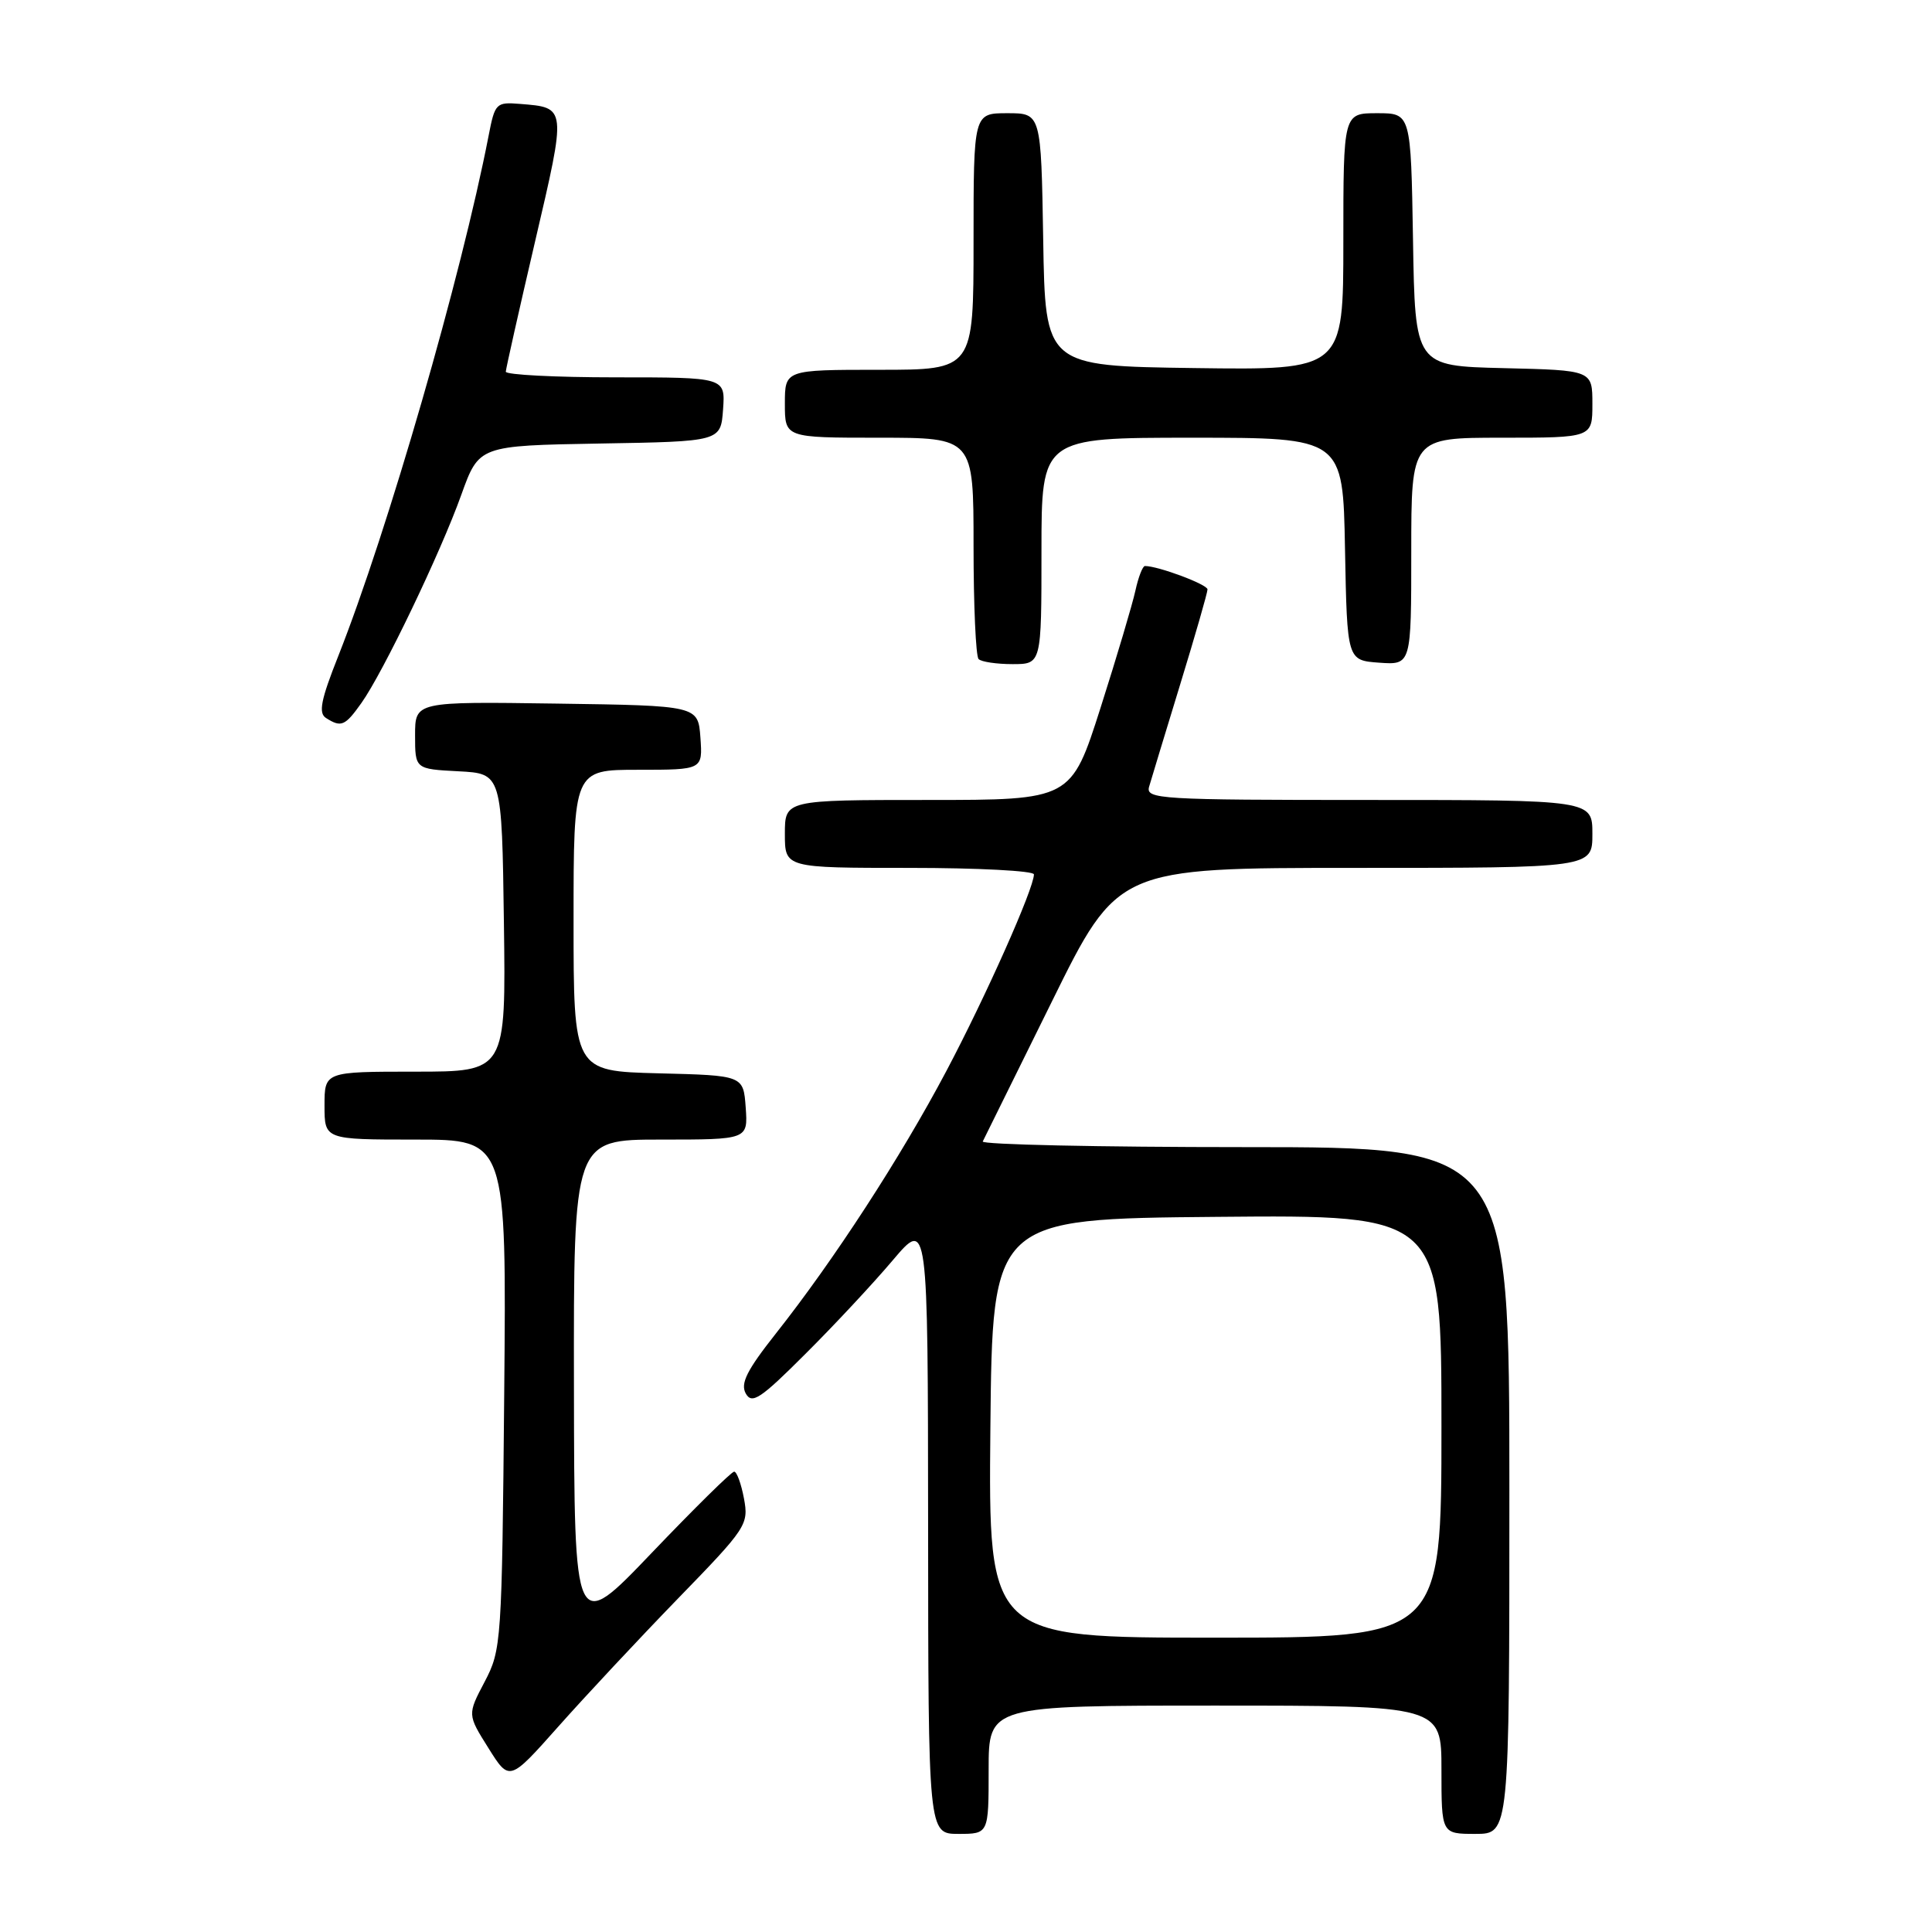 <?xml version="1.0" encoding="UTF-8" standalone="no"?>
<!DOCTYPE svg PUBLIC "-//W3C//DTD SVG 1.1//EN" "http://www.w3.org/Graphics/SVG/1.1/DTD/svg11.dtd" >
<svg xmlns="http://www.w3.org/2000/svg" xmlns:xlink="http://www.w3.org/1999/xlink" version="1.1" viewBox="0 0 256 256">
 <g >
 <path fill="currentColor"
d=" M 131.00 234.50 C 131.00 226.00 131.00 226.00 161.00 226.00 C 191.00 226.00 191.00 226.00 191.00 234.50 C 191.00 243.00 191.00 243.00 195.50 243.00 C 200.00 243.00 200.00 243.00 200.00 197.50 C 200.00 152.00 200.00 152.00 164.92 152.00 C 145.62 152.00 130.01 151.66 130.22 151.25 C 130.43 150.84 134.54 142.51 139.36 132.75 C 148.11 115.00 148.11 115.00 179.56 115.00 C 211.00 115.00 211.00 115.00 211.00 110.50 C 211.00 106.00 211.00 106.00 181.38 106.00 C 153.65 106.00 151.80 105.89 152.26 104.25 C 152.54 103.29 154.39 97.19 156.38 90.69 C 158.37 84.20 160.00 78.53 160.00 78.10 C 160.00 77.44 153.47 75.00 151.71 75.00 C 151.41 75.00 150.84 76.46 150.45 78.25 C 150.06 80.04 147.99 87.01 145.84 93.75 C 141.93 106.00 141.93 106.00 122.96 106.00 C 104.00 106.00 104.00 106.00 104.00 110.50 C 104.00 115.00 104.00 115.00 120.50 115.00 C 129.57 115.00 137.00 115.39 137.00 115.86 C 137.00 117.73 130.63 132.03 125.38 141.95 C 119.34 153.36 110.48 167.00 102.79 176.72 C 98.96 181.57 98.08 183.32 98.82 184.65 C 99.64 186.10 100.76 185.36 106.70 179.42 C 110.52 175.62 115.73 170.03 118.29 167.00 C 122.95 161.50 122.95 161.50 122.98 202.25 C 123.00 243.00 123.00 243.00 127.00 243.00 C 131.00 243.00 131.00 243.00 131.00 234.50 Z  M 89.84 211.81 C 98.94 202.45 99.22 202.01 98.58 198.56 C 98.21 196.60 97.63 195.00 97.28 195.00 C 96.93 195.00 92.02 199.84 86.37 205.75 C 76.10 216.50 76.10 216.50 76.05 183.75 C 76.00 151.00 76.00 151.00 87.56 151.00 C 99.11 151.00 99.11 151.00 98.81 146.75 C 98.50 142.50 98.50 142.50 87.25 142.22 C 76.00 141.93 76.00 141.93 76.00 121.97 C 76.00 102.00 76.00 102.00 84.56 102.00 C 93.11 102.00 93.11 102.00 92.81 97.75 C 92.50 93.50 92.50 93.50 73.75 93.23 C 55.00 92.96 55.00 92.96 55.00 97.43 C 55.00 101.90 55.00 101.90 60.75 102.20 C 66.50 102.50 66.50 102.50 66.77 122.25 C 67.04 142.00 67.04 142.00 55.02 142.00 C 43.00 142.00 43.00 142.00 43.00 146.50 C 43.00 151.00 43.00 151.00 55.06 151.00 C 67.12 151.00 67.12 151.00 66.81 184.75 C 66.51 217.66 66.44 218.61 64.22 222.84 C 61.93 227.19 61.93 227.19 64.72 231.63 C 67.50 236.07 67.50 236.07 73.97 228.79 C 77.53 224.78 84.67 217.14 89.84 211.81 Z  M 47.89 93.15 C 50.75 89.13 58.37 73.27 61.13 65.55 C 63.47 59.05 63.47 59.05 79.48 58.77 C 95.50 58.50 95.50 58.50 95.81 54.25 C 96.11 50.00 96.11 50.00 81.56 50.00 C 73.55 50.00 67.01 49.66 67.02 49.25 C 67.04 48.84 68.78 41.08 70.90 32.00 C 75.08 14.09 75.10 14.27 68.93 13.77 C 65.73 13.51 65.58 13.66 64.74 18.00 C 61.14 36.55 51.37 70.37 44.83 86.91 C 42.51 92.75 42.17 94.49 43.20 95.14 C 45.21 96.42 45.72 96.21 47.89 93.15 Z  M 138.00 73.00 C 138.00 58.00 138.00 58.00 157.97 58.00 C 177.95 58.00 177.95 58.00 178.22 72.75 C 178.50 87.50 178.50 87.50 182.75 87.81 C 187.00 88.11 187.00 88.11 187.00 73.06 C 187.00 58.00 187.00 58.00 199.00 58.00 C 211.00 58.00 211.00 58.00 211.00 53.53 C 211.00 49.06 211.00 49.06 199.25 48.78 C 187.50 48.50 187.50 48.50 187.23 31.75 C 186.95 15.00 186.95 15.00 182.48 15.00 C 178.00 15.00 178.00 15.00 178.00 32.02 C 178.00 49.04 178.00 49.04 158.25 48.77 C 138.50 48.50 138.50 48.50 138.23 31.75 C 137.95 15.00 137.95 15.00 133.48 15.00 C 129.00 15.00 129.00 15.00 129.00 32.00 C 129.00 49.00 129.00 49.00 116.50 49.00 C 104.00 49.00 104.00 49.00 104.00 53.50 C 104.00 58.00 104.00 58.00 116.50 58.00 C 129.00 58.00 129.00 58.00 129.00 72.33 C 129.00 80.22 129.30 86.97 129.67 87.33 C 130.03 87.70 132.06 88.00 134.17 88.00 C 138.00 88.00 138.00 88.00 138.00 73.00 Z  M 131.23 189.25 C 131.50 161.50 131.50 161.50 161.25 161.24 C 191.00 160.97 191.00 160.97 191.00 188.99 C 191.00 217.00 191.00 217.00 160.98 217.00 C 130.97 217.00 130.97 217.00 131.23 189.25 Z "/>
</g>
</svg>